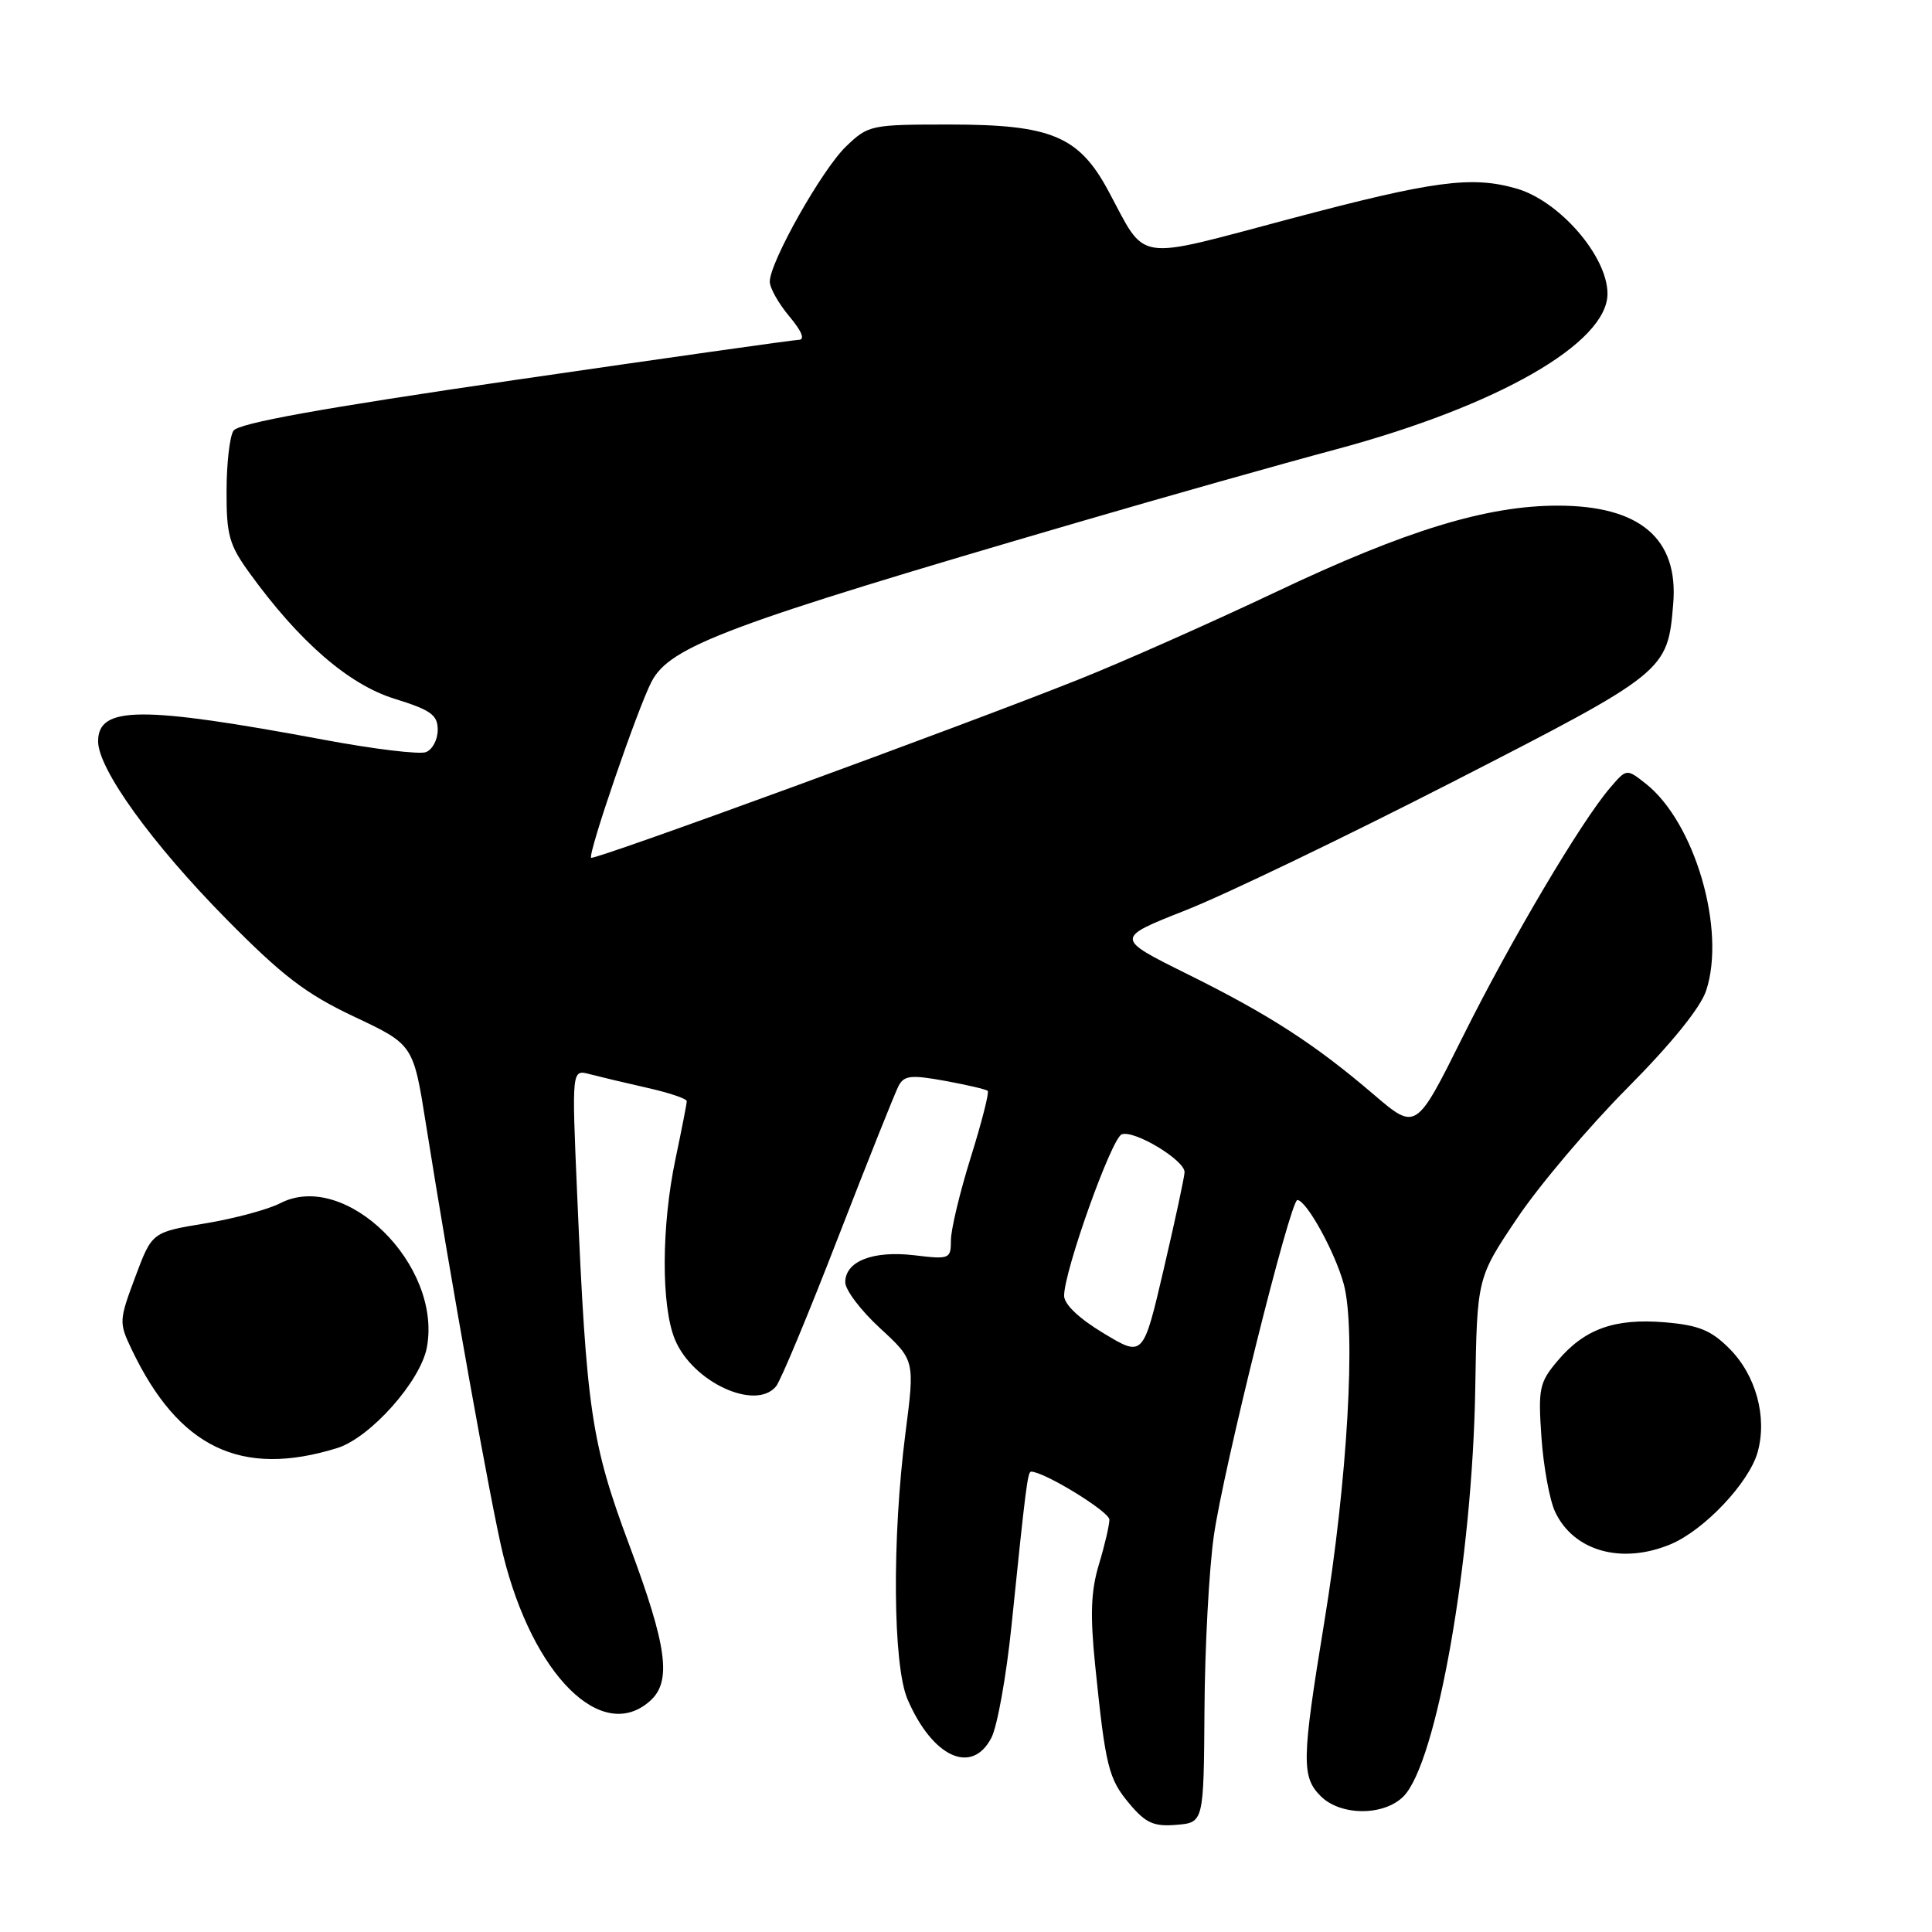 <?xml version="1.0" encoding="UTF-8" standalone="no"?>
<!DOCTYPE svg PUBLIC "-//W3C//DTD SVG 1.1//EN" "http://www.w3.org/Graphics/SVG/1.1/DTD/svg11.dtd" >
<svg xmlns="http://www.w3.org/2000/svg" xmlns:xlink="http://www.w3.org/1999/xlink" version="1.1" viewBox="0 0 256 256">
 <g >
 <path fill="currentColor"
d=" M 159.60 226.50 C 159.65 218.25 160.21 207.90 160.84 203.50 C 162.09 194.68 170.97 158.99 171.91 159.01 C 173.11 159.04 176.89 165.89 178.05 170.13 C 179.70 176.18 178.55 196.24 175.46 215.03 C 172.48 233.20 172.44 235.44 175.00 238.00 C 177.63 240.63 183.35 240.65 185.96 238.04 C 190.36 233.64 195.12 206.60 195.48 183.91 C 195.72 169.32 195.72 169.32 201.04 161.41 C 203.96 157.06 210.53 149.30 215.63 144.17 C 221.45 138.31 225.33 133.52 226.07 131.27 C 228.74 123.21 224.57 108.95 218.06 103.83 C 215.53 101.84 215.53 101.84 213.36 104.37 C 209.52 108.83 200.18 124.61 193.82 137.39 C 187.63 149.81 187.63 149.81 182.06 145.06 C 174.20 138.33 168.17 134.44 157.25 129.03 C 147.74 124.31 147.74 124.31 157.12 120.61 C 162.28 118.58 178.20 110.92 192.50 103.60 C 220.81 89.09 220.97 88.96 221.71 80.01 C 222.43 71.36 217.30 67.00 206.41 67.00 C 197.00 67.00 186.29 70.27 169.17 78.39 C 160.54 82.48 148.76 87.71 142.99 90.01 C 127.84 96.07 78.70 114.04 78.33 113.66 C 77.86 113.20 84.46 93.95 86.32 90.35 C 88.76 85.62 96.33 82.79 143.00 69.16 C 154.28 65.86 169.57 61.54 177.00 59.55 C 198.46 53.79 213.00 45.46 213.00 38.92 C 213.00 33.96 206.64 26.62 200.93 24.98 C 194.99 23.28 189.99 23.94 171.00 28.98 C 149.98 34.55 152.02 34.87 146.84 25.25 C 142.94 18.03 139.27 16.50 125.82 16.50 C 115.40 16.50 115.06 16.57 112.12 19.39 C 108.93 22.44 102.00 34.73 102.00 37.32 C 102.00 38.16 103.17 40.23 104.59 41.92 C 106.25 43.90 106.70 45.01 105.84 45.03 C 105.10 45.05 88.15 47.45 68.16 50.36 C 42.46 54.11 31.56 56.08 30.93 57.08 C 30.43 57.86 30.02 61.47 30.02 65.10 C 30.00 70.90 30.37 72.22 33.09 75.96 C 39.66 85.03 46.18 90.69 52.25 92.58 C 57.11 94.09 58.00 94.73 58.00 96.71 C 58.00 98.01 57.30 99.33 56.44 99.66 C 55.59 99.99 49.52 99.26 42.96 98.03 C 18.65 93.50 13.00 93.54 13.00 98.23 C 13.00 101.90 20.13 111.78 29.97 121.76 C 37.46 129.35 40.53 131.69 46.94 134.72 C 54.77 138.41 54.77 138.41 56.44 148.96 C 59.73 169.68 65.09 199.61 66.66 206.00 C 70.60 222.01 79.79 231.12 86.17 225.35 C 89.02 222.77 88.40 218.17 83.41 204.80 C 78.34 191.21 77.71 186.97 76.47 158.10 C 75.76 141.70 75.76 141.70 78.13 142.33 C 79.43 142.67 82.86 143.49 85.75 144.14 C 88.64 144.79 91.00 145.58 91.00 145.91 C 91.00 146.23 90.33 149.65 89.52 153.50 C 87.63 162.43 87.59 173.09 89.44 177.51 C 91.79 183.15 100.11 186.99 102.83 183.70 C 103.43 182.99 107.13 174.10 111.06 163.95 C 115.00 153.80 118.60 144.77 119.07 143.88 C 119.80 142.50 120.72 142.40 125.22 143.22 C 128.12 143.75 130.67 144.34 130.88 144.55 C 131.09 144.76 130.08 148.72 128.63 153.36 C 127.18 158.00 126.00 162.94 126.00 164.35 C 126.00 166.82 125.83 166.89 121.16 166.33 C 115.67 165.68 112.00 167.12 112.00 169.91 C 112.00 170.92 114.07 173.66 116.61 175.99 C 121.22 180.24 121.22 180.24 119.98 189.87 C 118.18 203.86 118.31 220.63 120.25 225.16 C 123.56 232.86 128.79 235.26 131.37 230.25 C 132.15 228.74 133.34 222.10 134.02 215.50 C 135.92 196.96 136.17 195.00 136.63 195.00 C 138.36 195.00 147.00 200.30 147.00 201.36 C 147.00 202.09 146.38 204.76 145.61 207.30 C 144.55 210.83 144.43 213.96 145.12 220.71 C 146.49 234.13 146.88 235.70 149.67 239.02 C 151.83 241.58 152.88 242.05 155.88 241.80 C 159.50 241.50 159.50 241.50 159.60 226.50 Z  M 221.37 204.62 C 225.83 202.75 231.78 196.45 232.90 192.40 C 234.19 187.75 232.67 182.21 229.14 178.68 C 226.71 176.25 225.08 175.59 220.57 175.21 C 213.92 174.66 209.93 176.10 206.36 180.35 C 203.97 183.19 203.80 183.99 204.25 190.47 C 204.52 194.33 205.33 198.77 206.06 200.32 C 208.51 205.54 214.88 207.33 221.37 204.62 Z  M 44.67 191.88 C 49.05 190.52 55.71 183.05 56.56 178.55 C 58.61 167.61 45.75 154.97 37.12 159.44 C 35.51 160.27 31.04 161.47 27.17 162.11 C 20.14 163.27 20.14 163.27 17.92 169.21 C 15.77 174.96 15.75 175.26 17.44 178.79 C 23.66 191.84 31.93 195.82 44.67 191.88 Z  M 146.24 176.67 C 142.98 174.71 141.00 172.83 141.00 171.69 C 141.00 168.41 147.28 150.83 148.63 150.31 C 150.27 149.68 157.01 153.74 156.96 155.33 C 156.94 155.97 155.70 161.75 154.20 168.16 C 151.48 179.83 151.48 179.83 146.24 176.67 Z "/>
</g>
</svg>